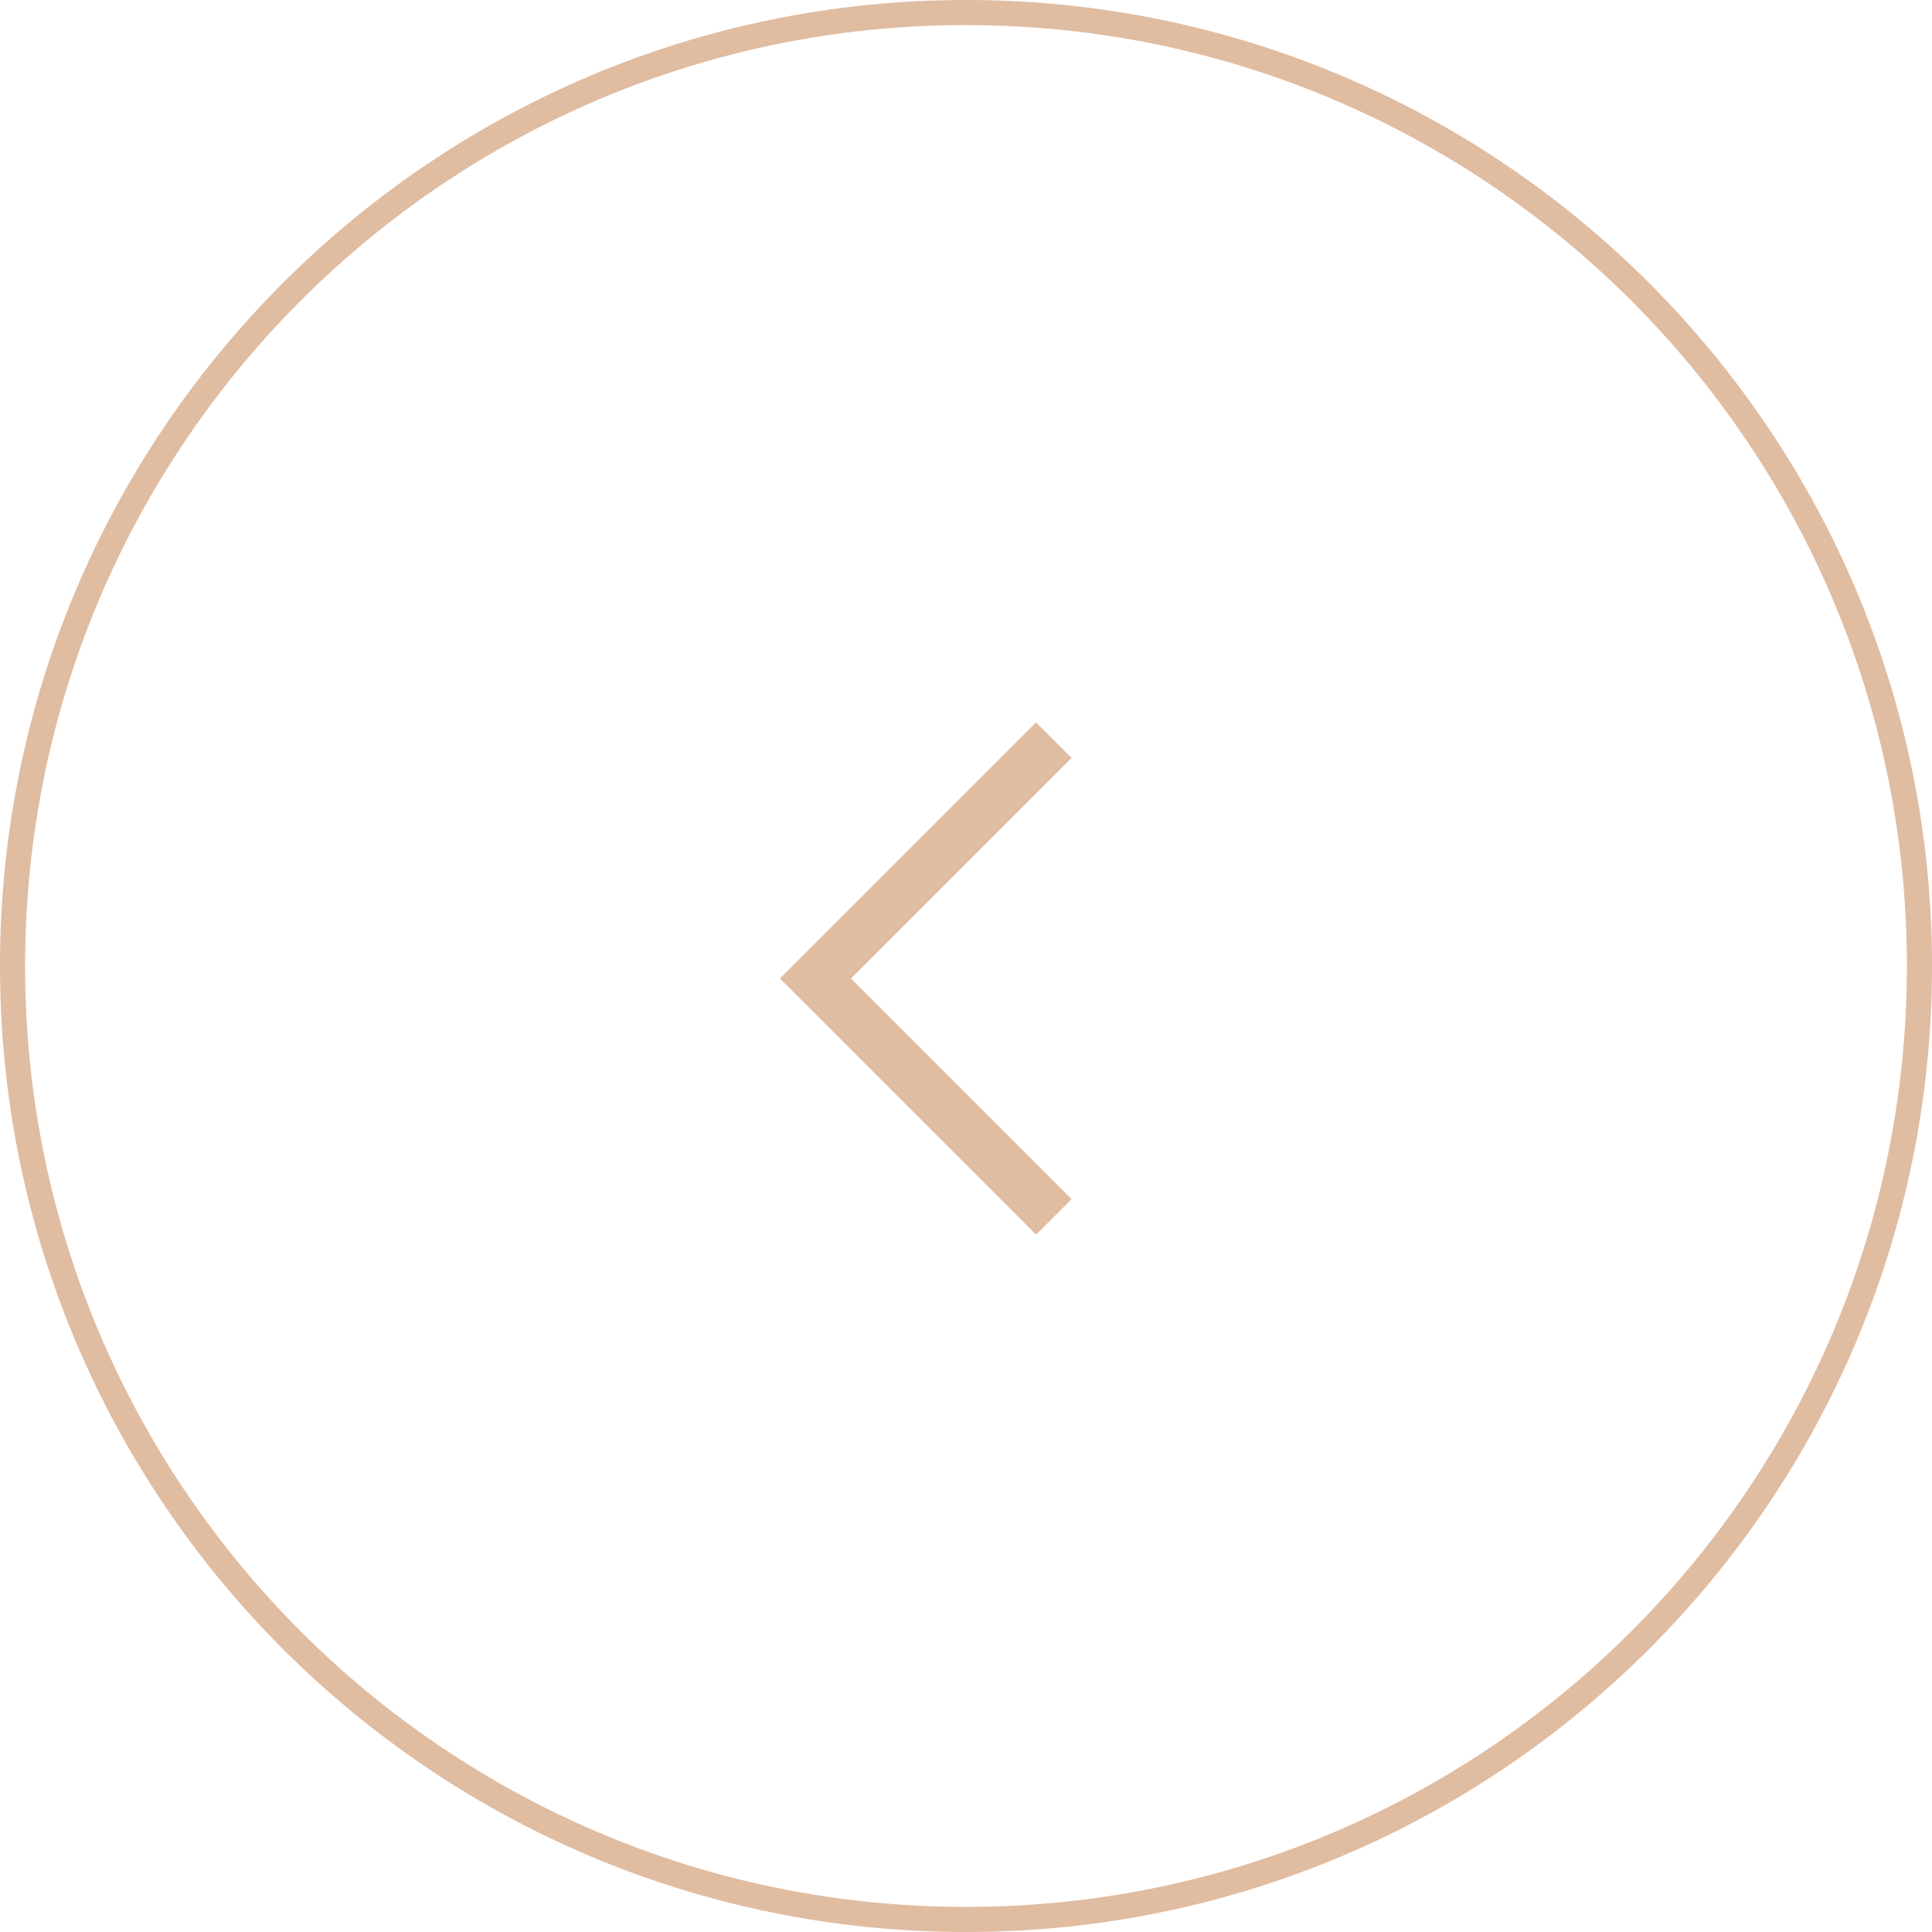 <svg width="77" height="77" viewBox="0 0 77 77" fill="#E0BCA1" xmlns="http://www.w3.org/2000/svg">
<path fill-rule="evenodd" clip-rule="evenodd" d="M0 38.5C0 17.237 17.237 0 38.5 0C59.763 0 77 17.237 77 38.5C77 59.763 59.763 77 38.5 77C17.237 77 0 59.763 0 38.5ZM76 38.5C76 17.789 59.211 1 38.5 1C17.789 1 1 17.789 1 38.5C1 59.211 17.789 76 38.5 76C59.211 76 76 59.211 76 38.5Z" fill="#E0BCA1"/>
<path d="M42.707 30.207L41.293 28.793L31.086 39L41.293 49.207L42.707 47.793L33.915 39L42.707 30.207Z" fill="#E0BCA1"/>
</svg>
